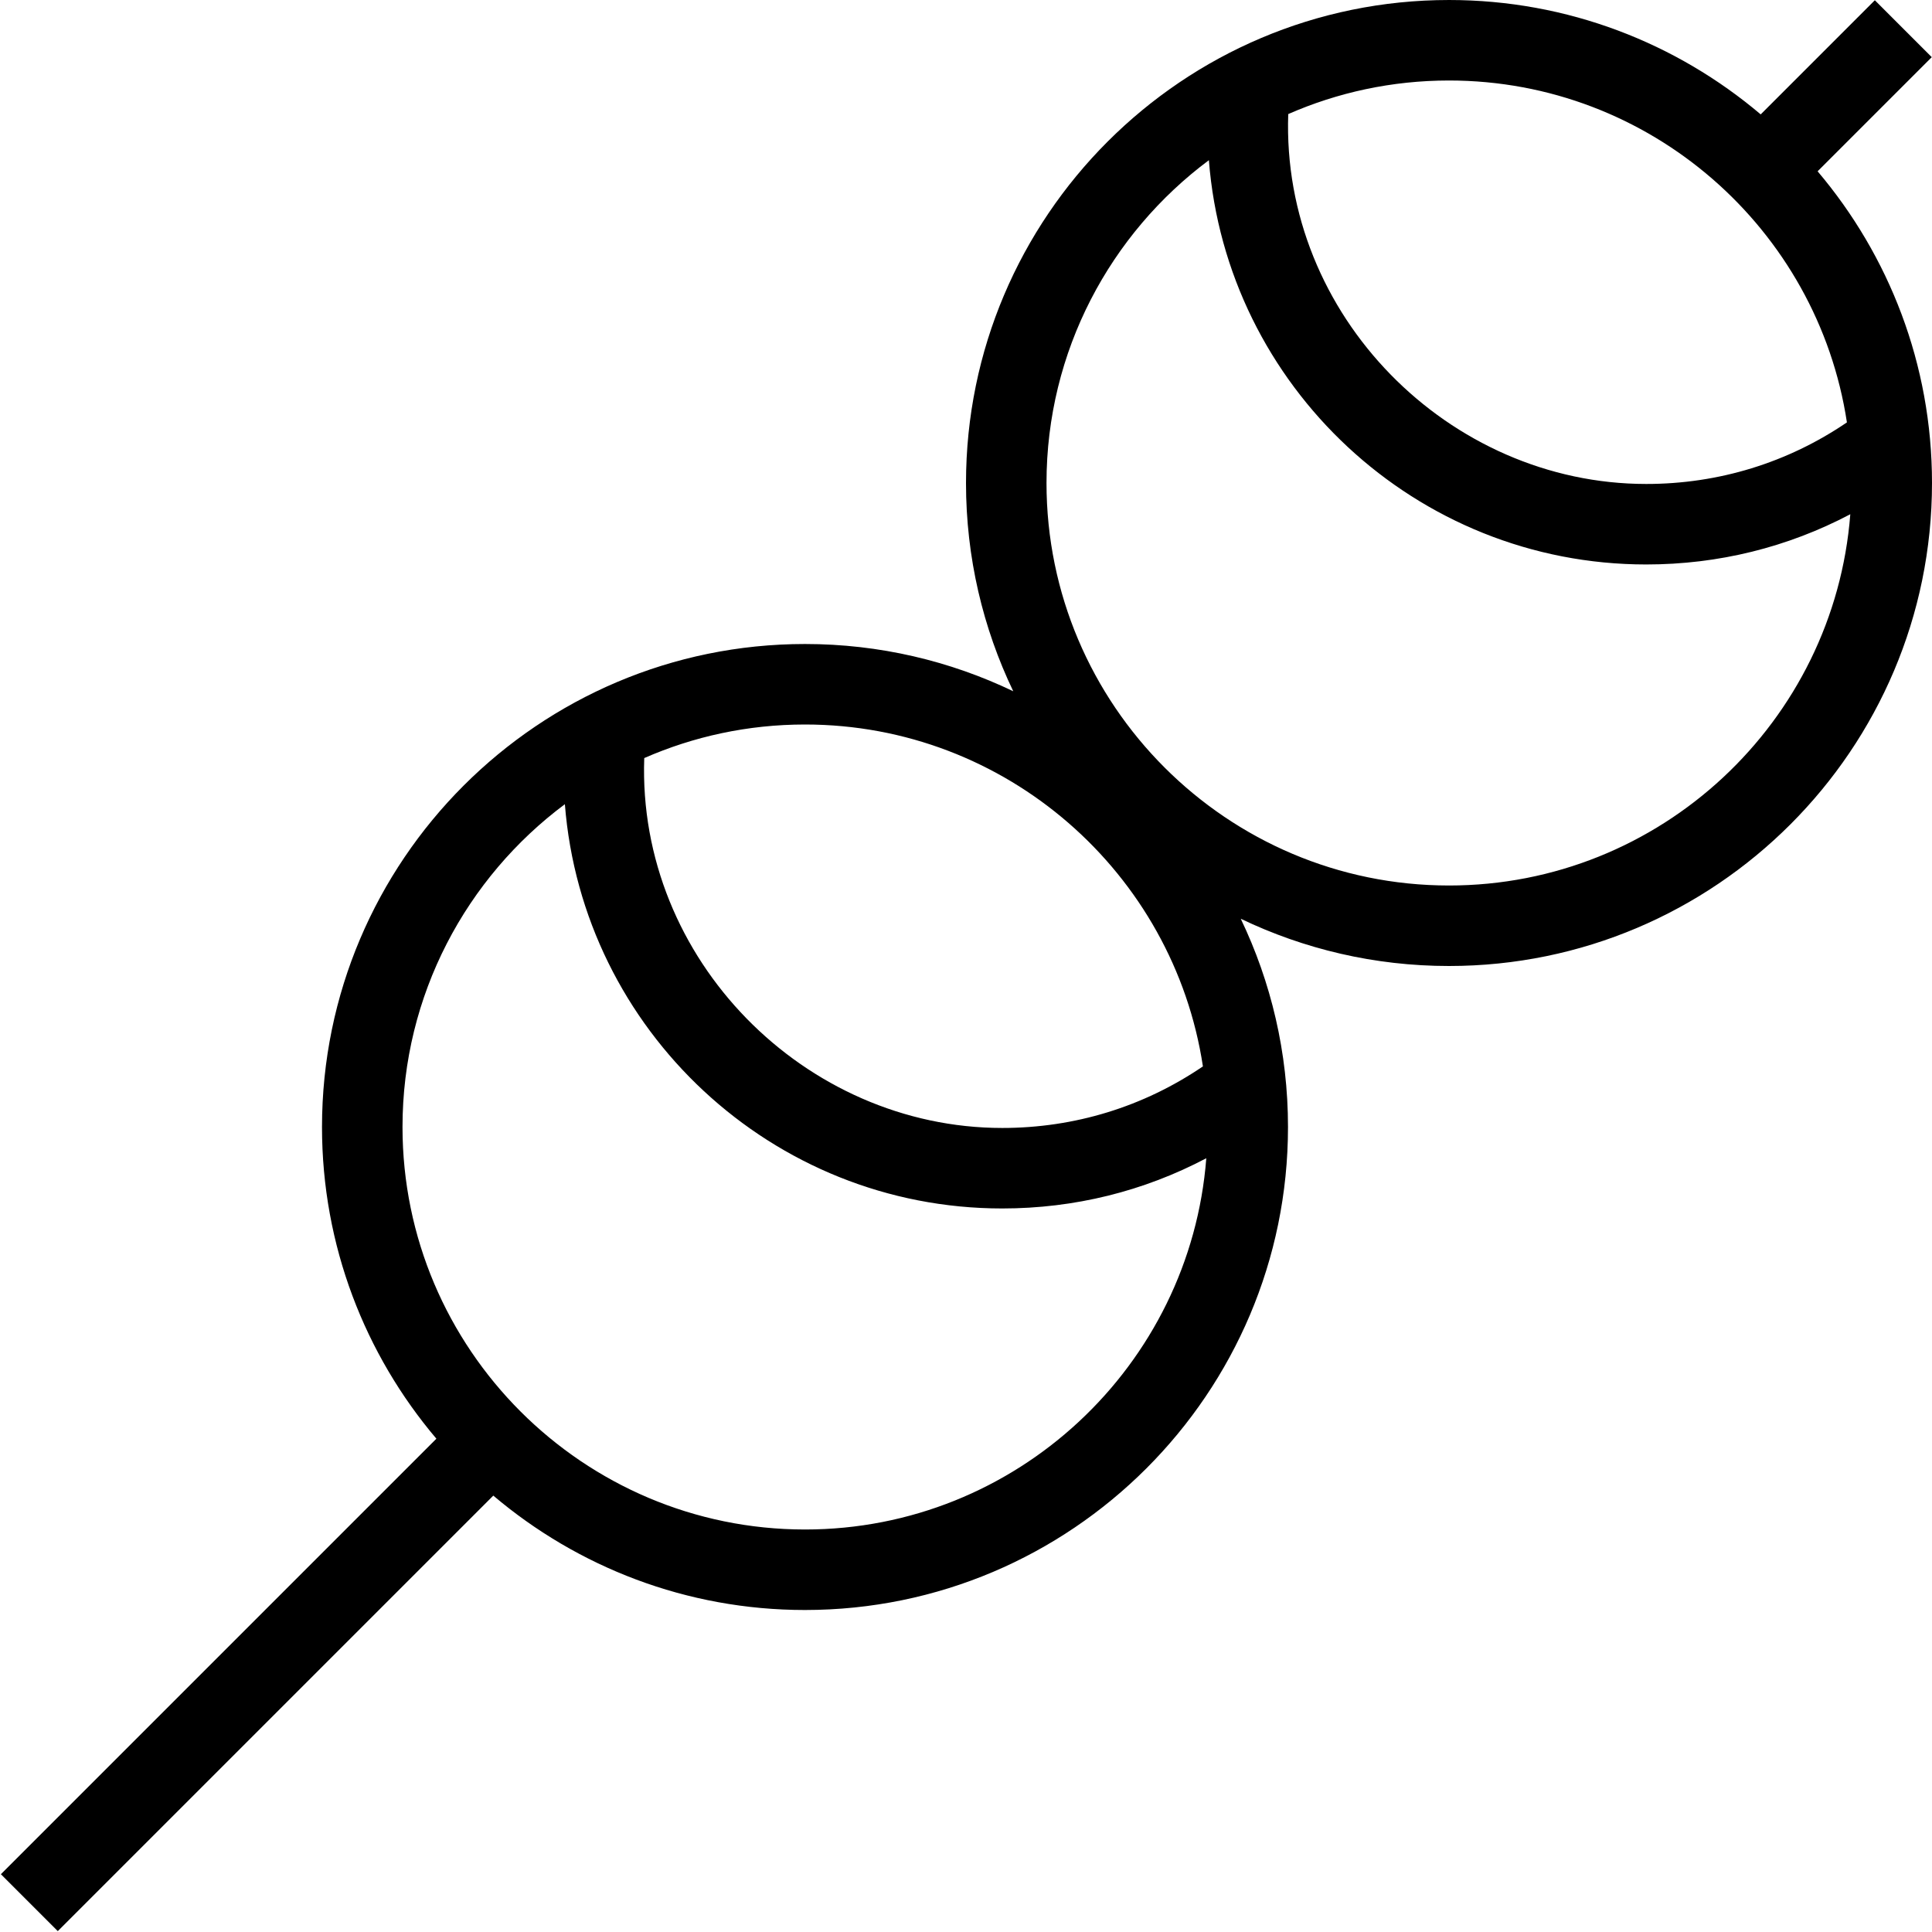 <svg id="Layer_1" viewBox="0 0 24 24" xmlns="http://www.w3.org/2000/svg" data-name="Layer 1"><path d="m22.579 2.128 1.418-1.418-.707-.707-1.418 1.418c-1.046-.886-2.398-1.421-3.872-1.421-3.309 0-6 2.691-6 6 0 .926.211 1.803.587 2.587-.784-.376-1.661-.587-2.587-.587-3.309 0-6 2.691-6 6 0 1.475.535 2.827 1.421 3.872l-5.41 5.41.707.707 5.41-5.41c1.046.886 2.398 1.421 3.872 1.421 3.309 0 6-2.691 6-6 0-.926-.211-1.803-.587-2.587.784.376 1.661.587 2.587.587 3.309 0 6-2.691 6-6 0-1.475-.535-2.826-1.421-3.872zm.364 3.119c-.736.501-1.593.765-2.493.765-2.45 0-4.535-2.093-4.447-4.595.612-.268 1.287-.417 1.997-.417 2.501 0 4.579 1.846 4.943 4.247zm-8 8c-.736.501-1.593.765-2.493.765-2.45 0-4.535-2.093-4.447-4.595.612-.268 1.287-.417 1.997-.417 2.501 0 4.579 1.846 4.943 4.247zm-4.943 5.753c-2.757 0-5-2.243-5-5 0-1.64.794-3.098 2.017-4.01.219 2.806 2.573 5.022 5.433 5.022.897 0 1.758-.214 2.535-.624-.199 2.576-2.359 4.612-4.985 4.612zm8-8c-2.757 0-5-2.243-5-5 0-1.64.794-3.098 2.017-4.01.219 2.806 2.573 5.022 5.433 5.022.897 0 1.758-.214 2.535-.624-.199 2.576-2.359 4.612-4.985 4.612z"/></svg>